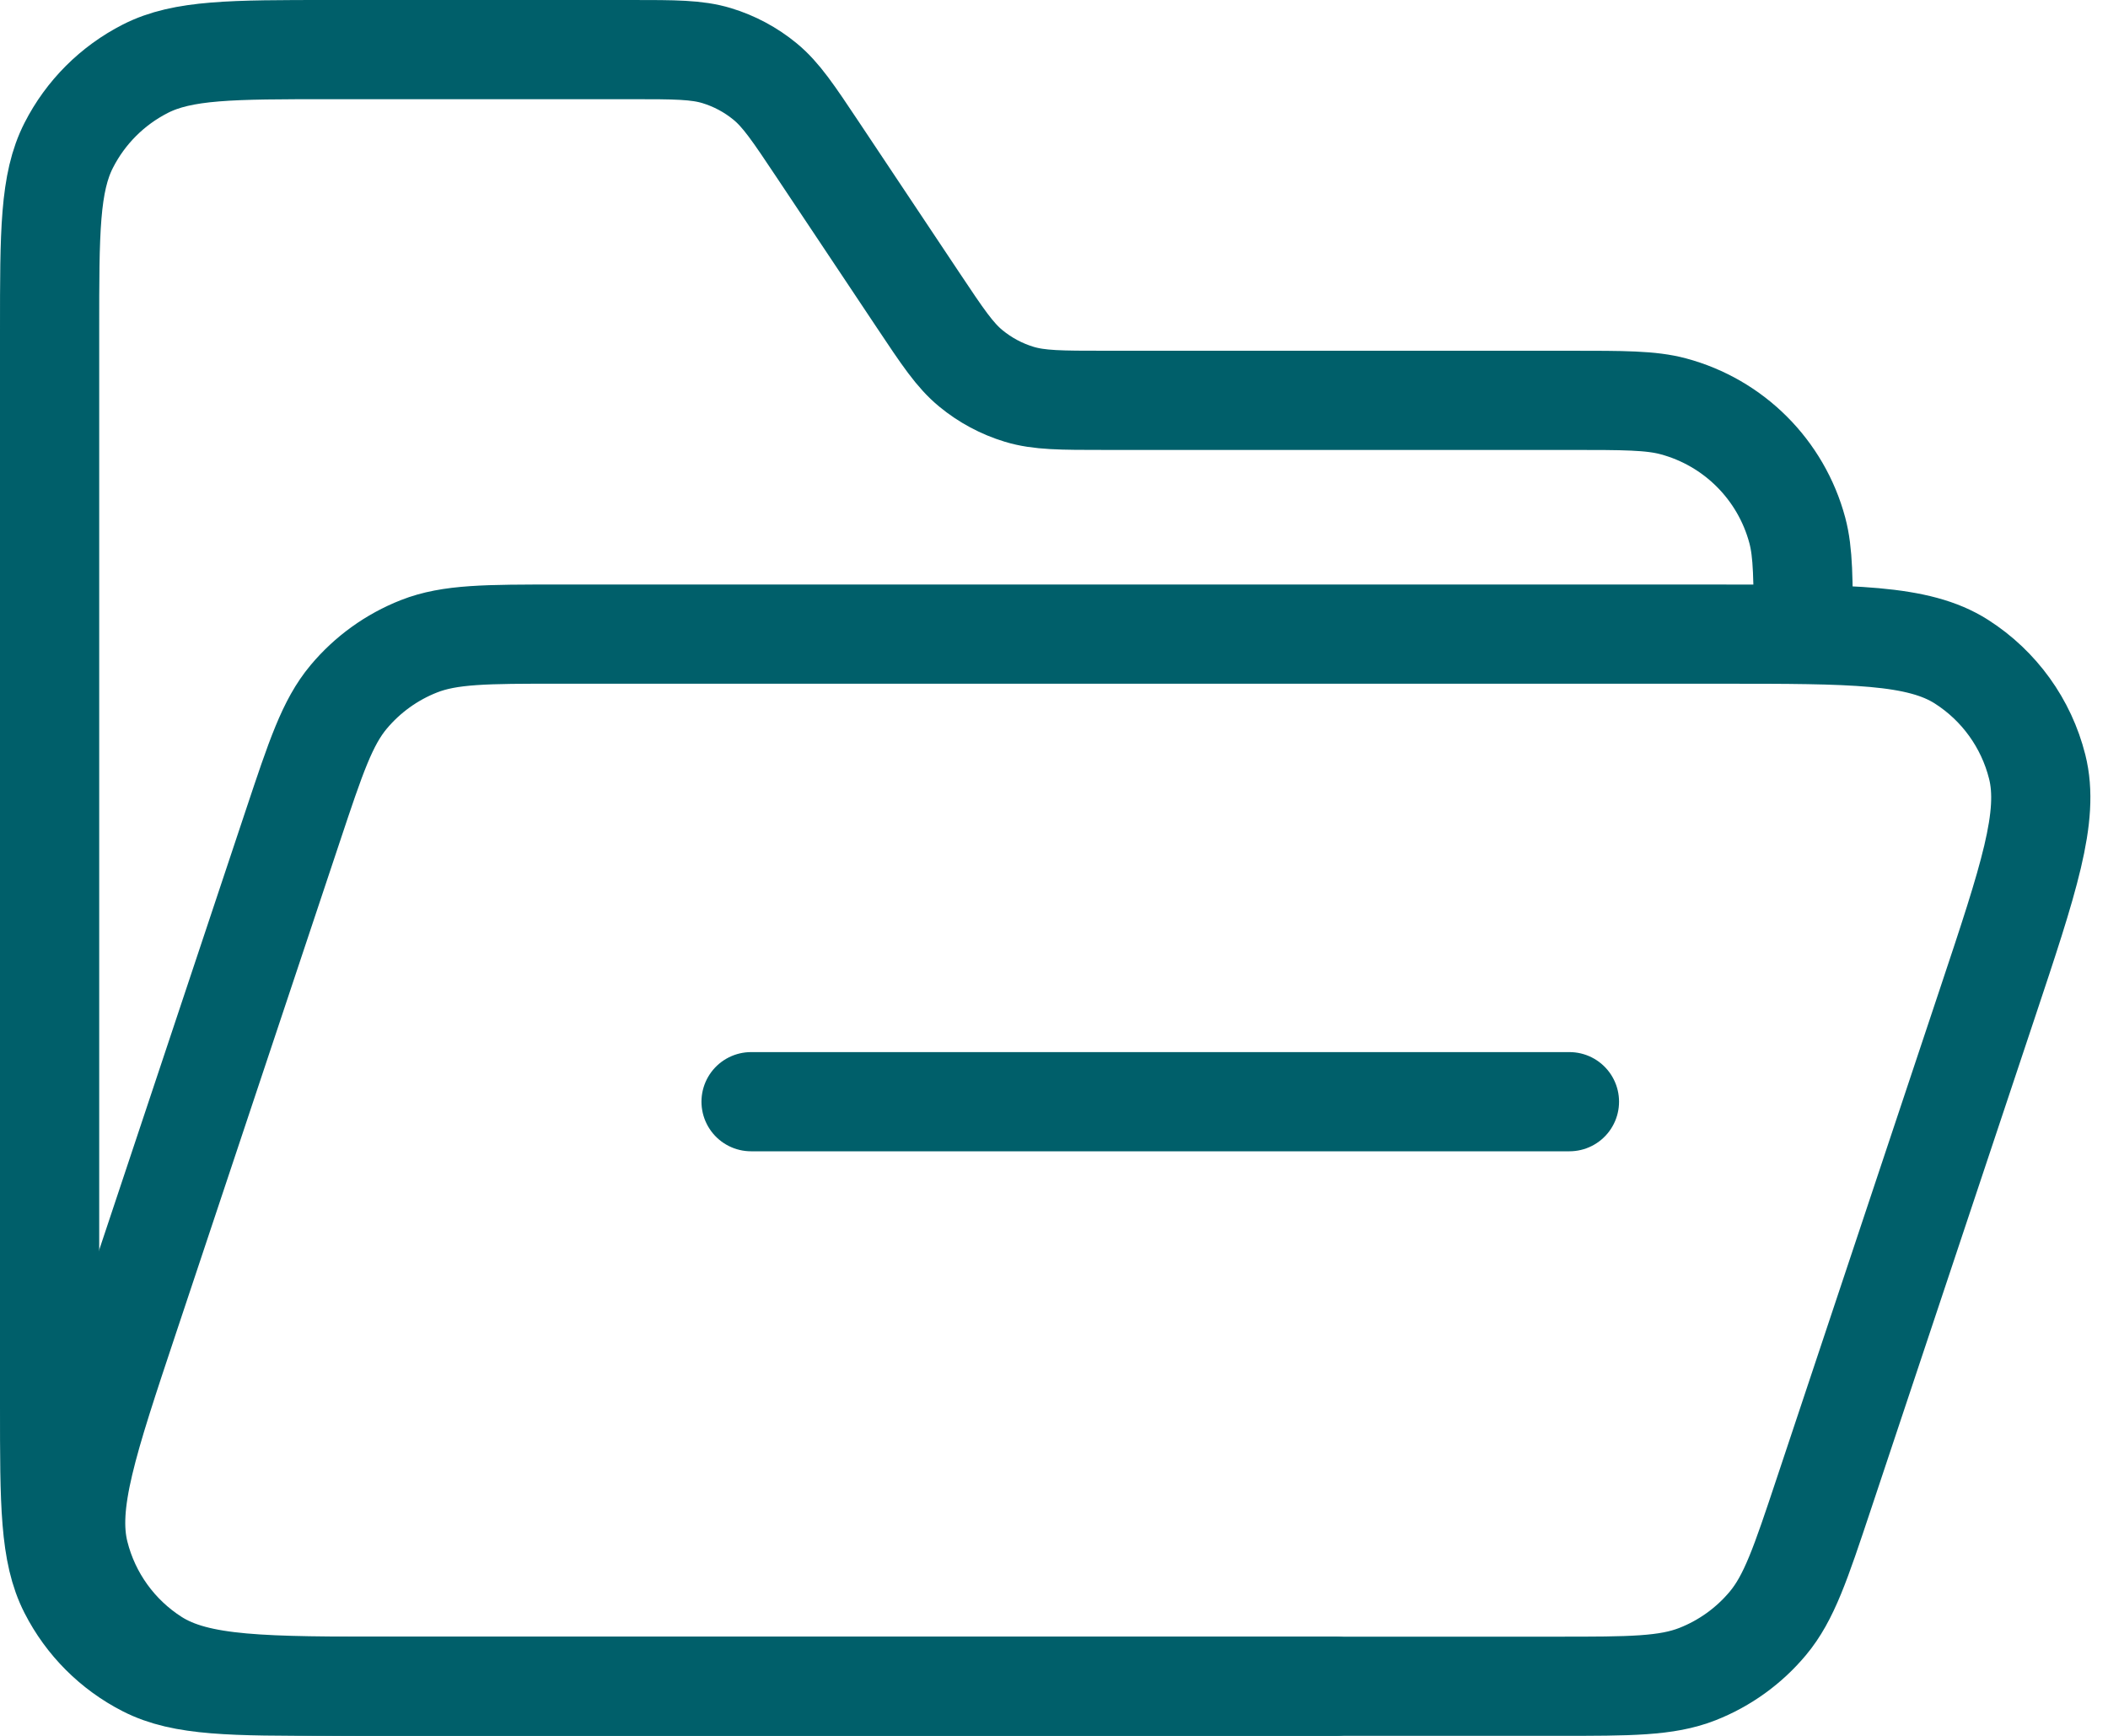 <svg width="85" height="70" viewBox="0 0 85 70" fill="none" xmlns="http://www.w3.org/2000/svg">
<path d="M53.856 68H13.314C9.354 68 7.374 68 5.861 67.229C4.53 66.551 3.449 65.469 2.771 64.139C2 62.626 2 60.646 2 56.686V13.314C2 9.354 2 7.374 2.771 5.861C3.449 4.53 4.53 3.449 5.861 2.771C7.374 2 9.354 2 13.314 2H25.441C27.212 2 28.097 2 28.901 2.244C29.613 2.46 30.275 2.815 30.849 3.287C31.498 3.82 31.989 4.557 32.972 6.031L37.026 12.113C38.009 13.587 38.5 14.324 39.149 14.857C39.724 15.33 40.385 15.684 41.097 15.9C41.901 16.144 42.786 16.144 44.557 16.144H63.286C65.476 16.144 66.571 16.144 67.47 16.385C69.911 17.038 71.818 18.945 72.472 21.387C72.712 22.285 72.712 23.381 72.712 25.571M30.285 44.427H63.284" stroke="#005F6A" stroke-width="4" stroke-linecap="round"/>
<path d="M11.807 33.307C12.734 30.525 13.198 29.134 14.058 28.106C14.817 27.198 15.793 26.495 16.894 26.062C18.142 25.571 19.608 25.571 22.541 25.571L69.401 25.572C74.701 25.572 77.351 25.573 79.09 26.682C80.612 27.653 81.706 29.17 82.145 30.921C82.648 32.922 81.81 35.437 80.134 40.464L73.534 60.264C72.607 63.046 72.143 64.437 71.283 65.465C70.524 66.373 69.549 67.076 68.447 67.509C67.199 68 65.733 68 62.801 68H15.94C10.641 68 7.991 68 6.251 66.891C4.729 65.92 3.635 64.403 3.196 62.651C2.693 60.65 3.531 58.136 5.207 53.108L11.807 33.307Z" stroke="#005F6A" stroke-width="4"/>
</svg>
